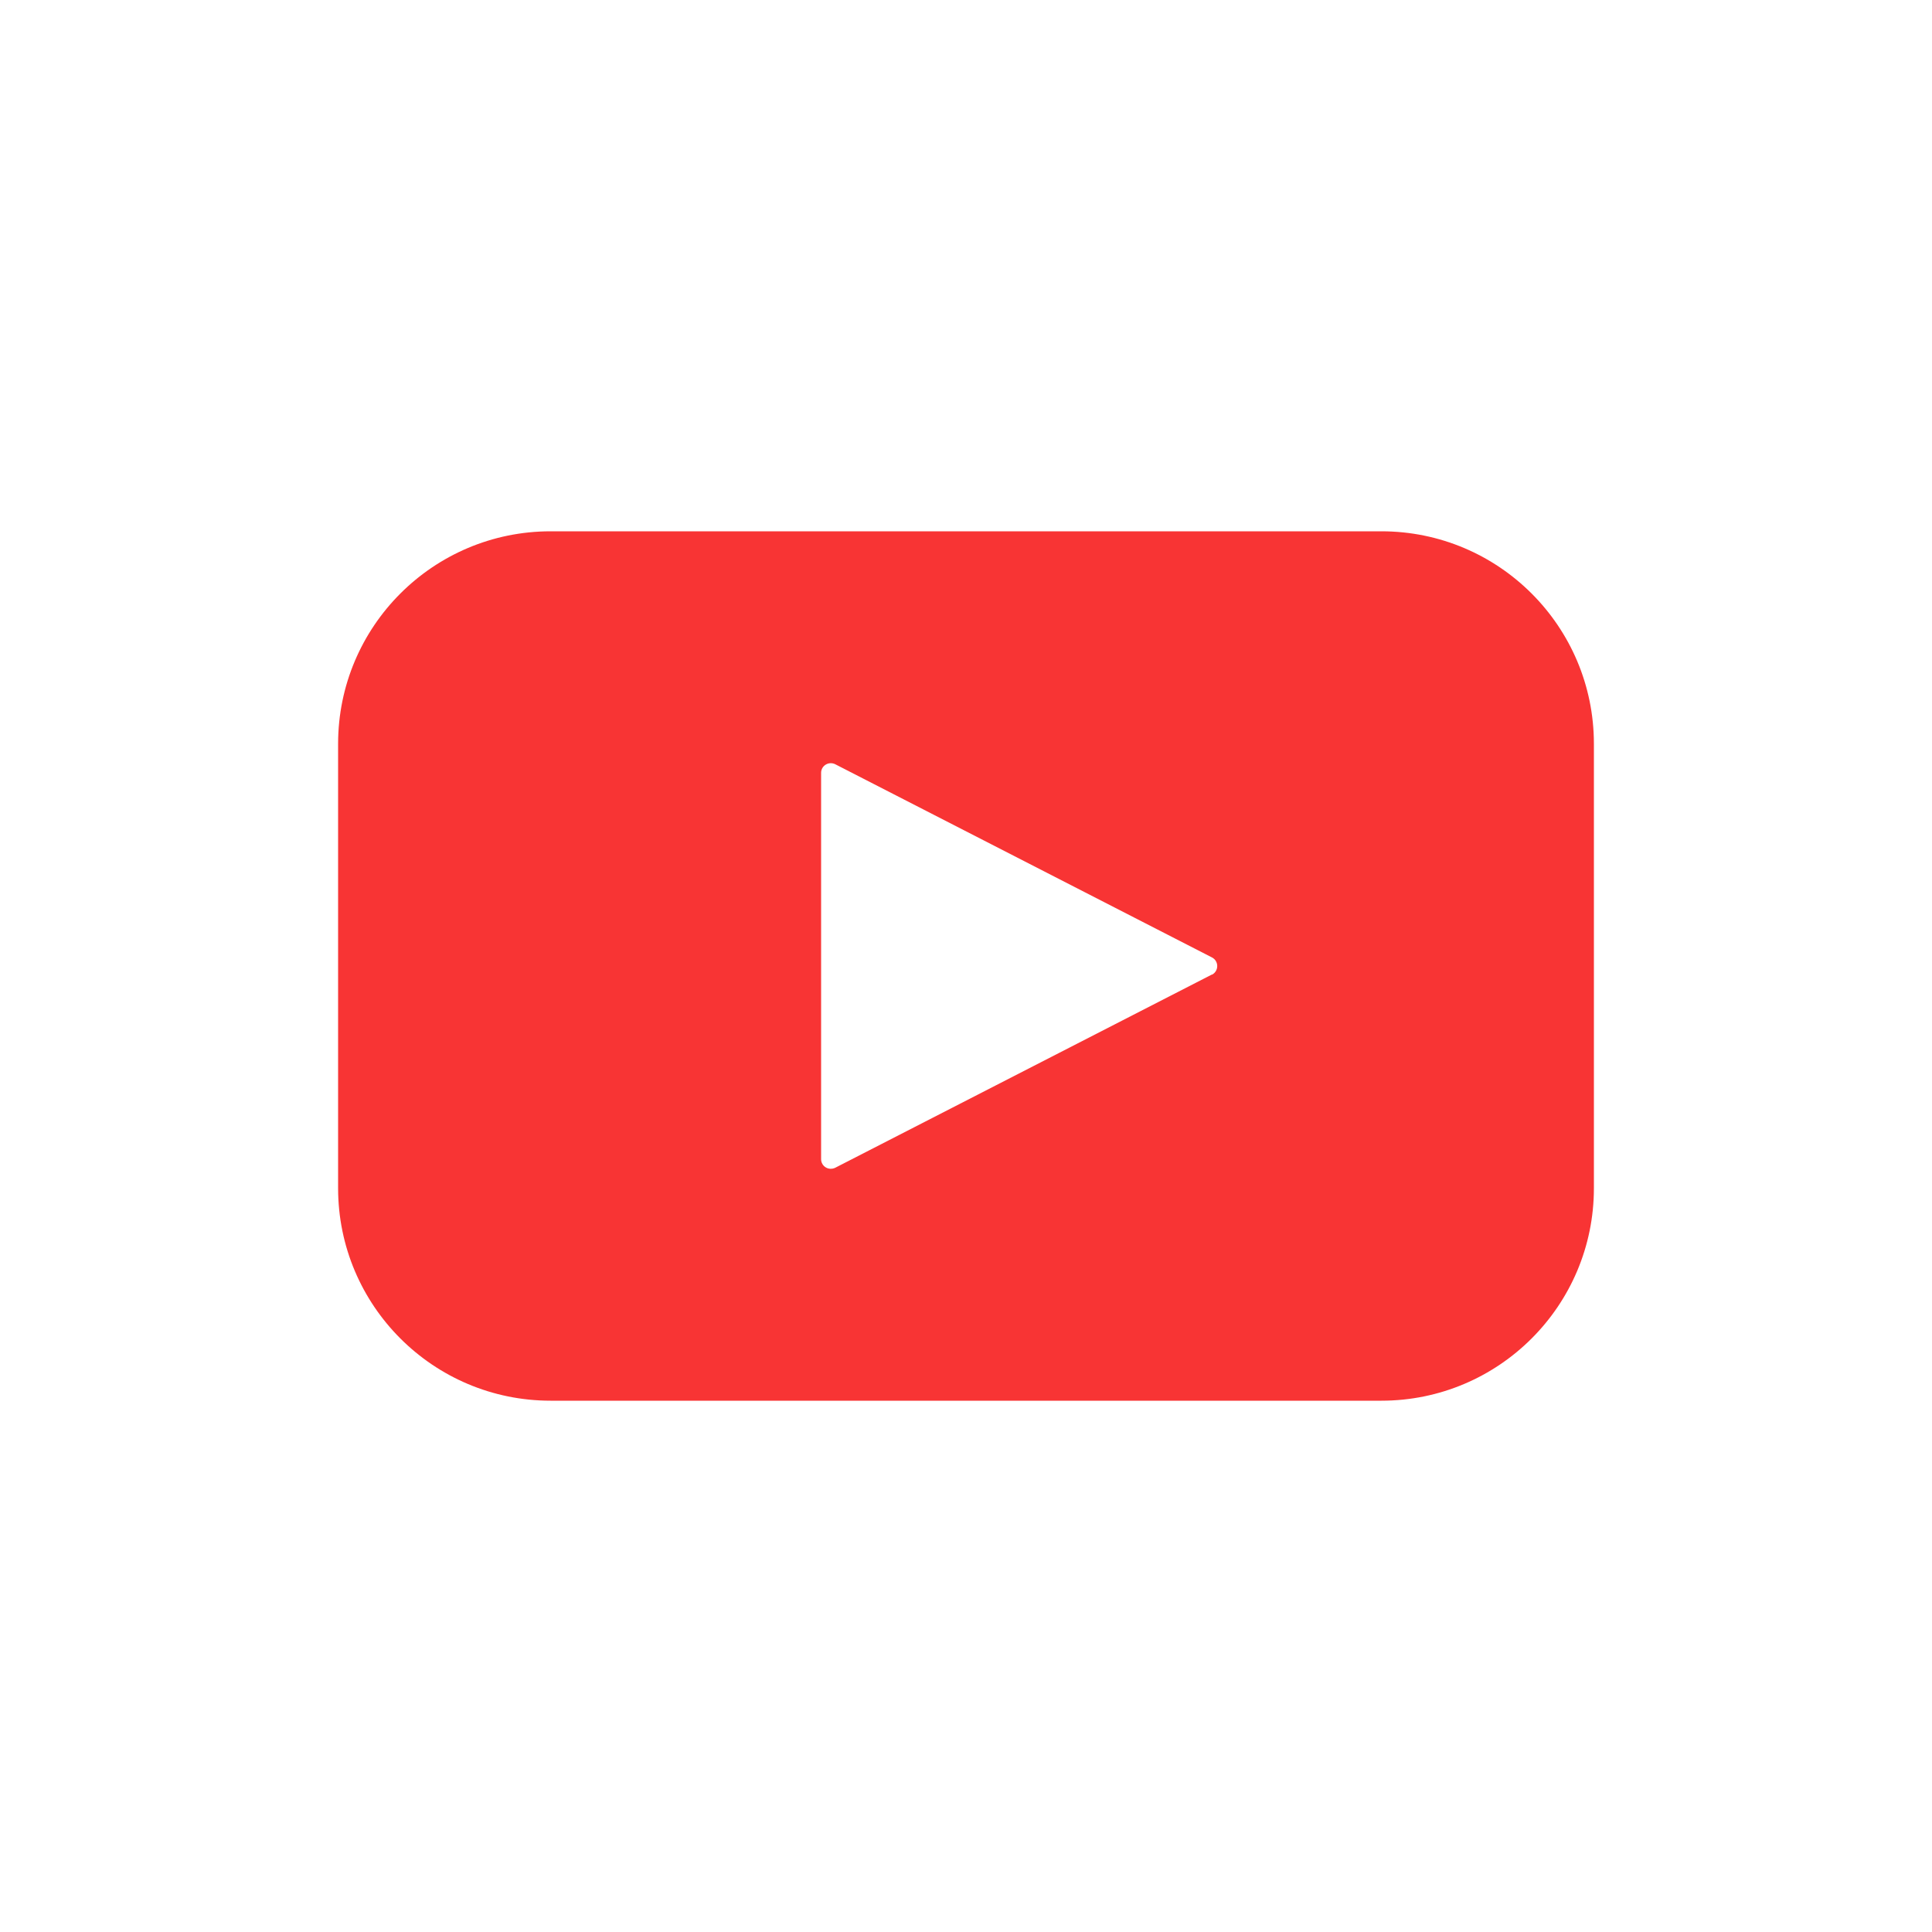 <svg width="28" height="28" viewBox="0 0 28 28" fill="none" xmlns="http://www.w3.org/2000/svg">
<path d="M20.02 7.7H7.98C6.279 7.7 4.9 9.079 4.9 10.78V17.22C4.9 18.921 6.279 20.3 7.98 20.3H20.02C21.721 20.3 23.1 18.921 23.1 17.22V10.78C23.1 9.079 21.721 7.7 20.02 7.7ZM17.565 14.123L12.105 16.924C12.061 16.945 12.009 16.944 11.968 16.919C11.926 16.894 11.9 16.849 11.9 16.8V11.2C11.9 11.151 11.926 11.106 11.968 11.081C12.009 11.056 12.061 11.054 12.105 11.076L17.565 13.876C17.612 13.9 17.641 13.948 17.641 14.001C17.641 14.053 17.612 14.102 17.565 14.126V14.123Z" fill="#F83434"/>
</svg>
